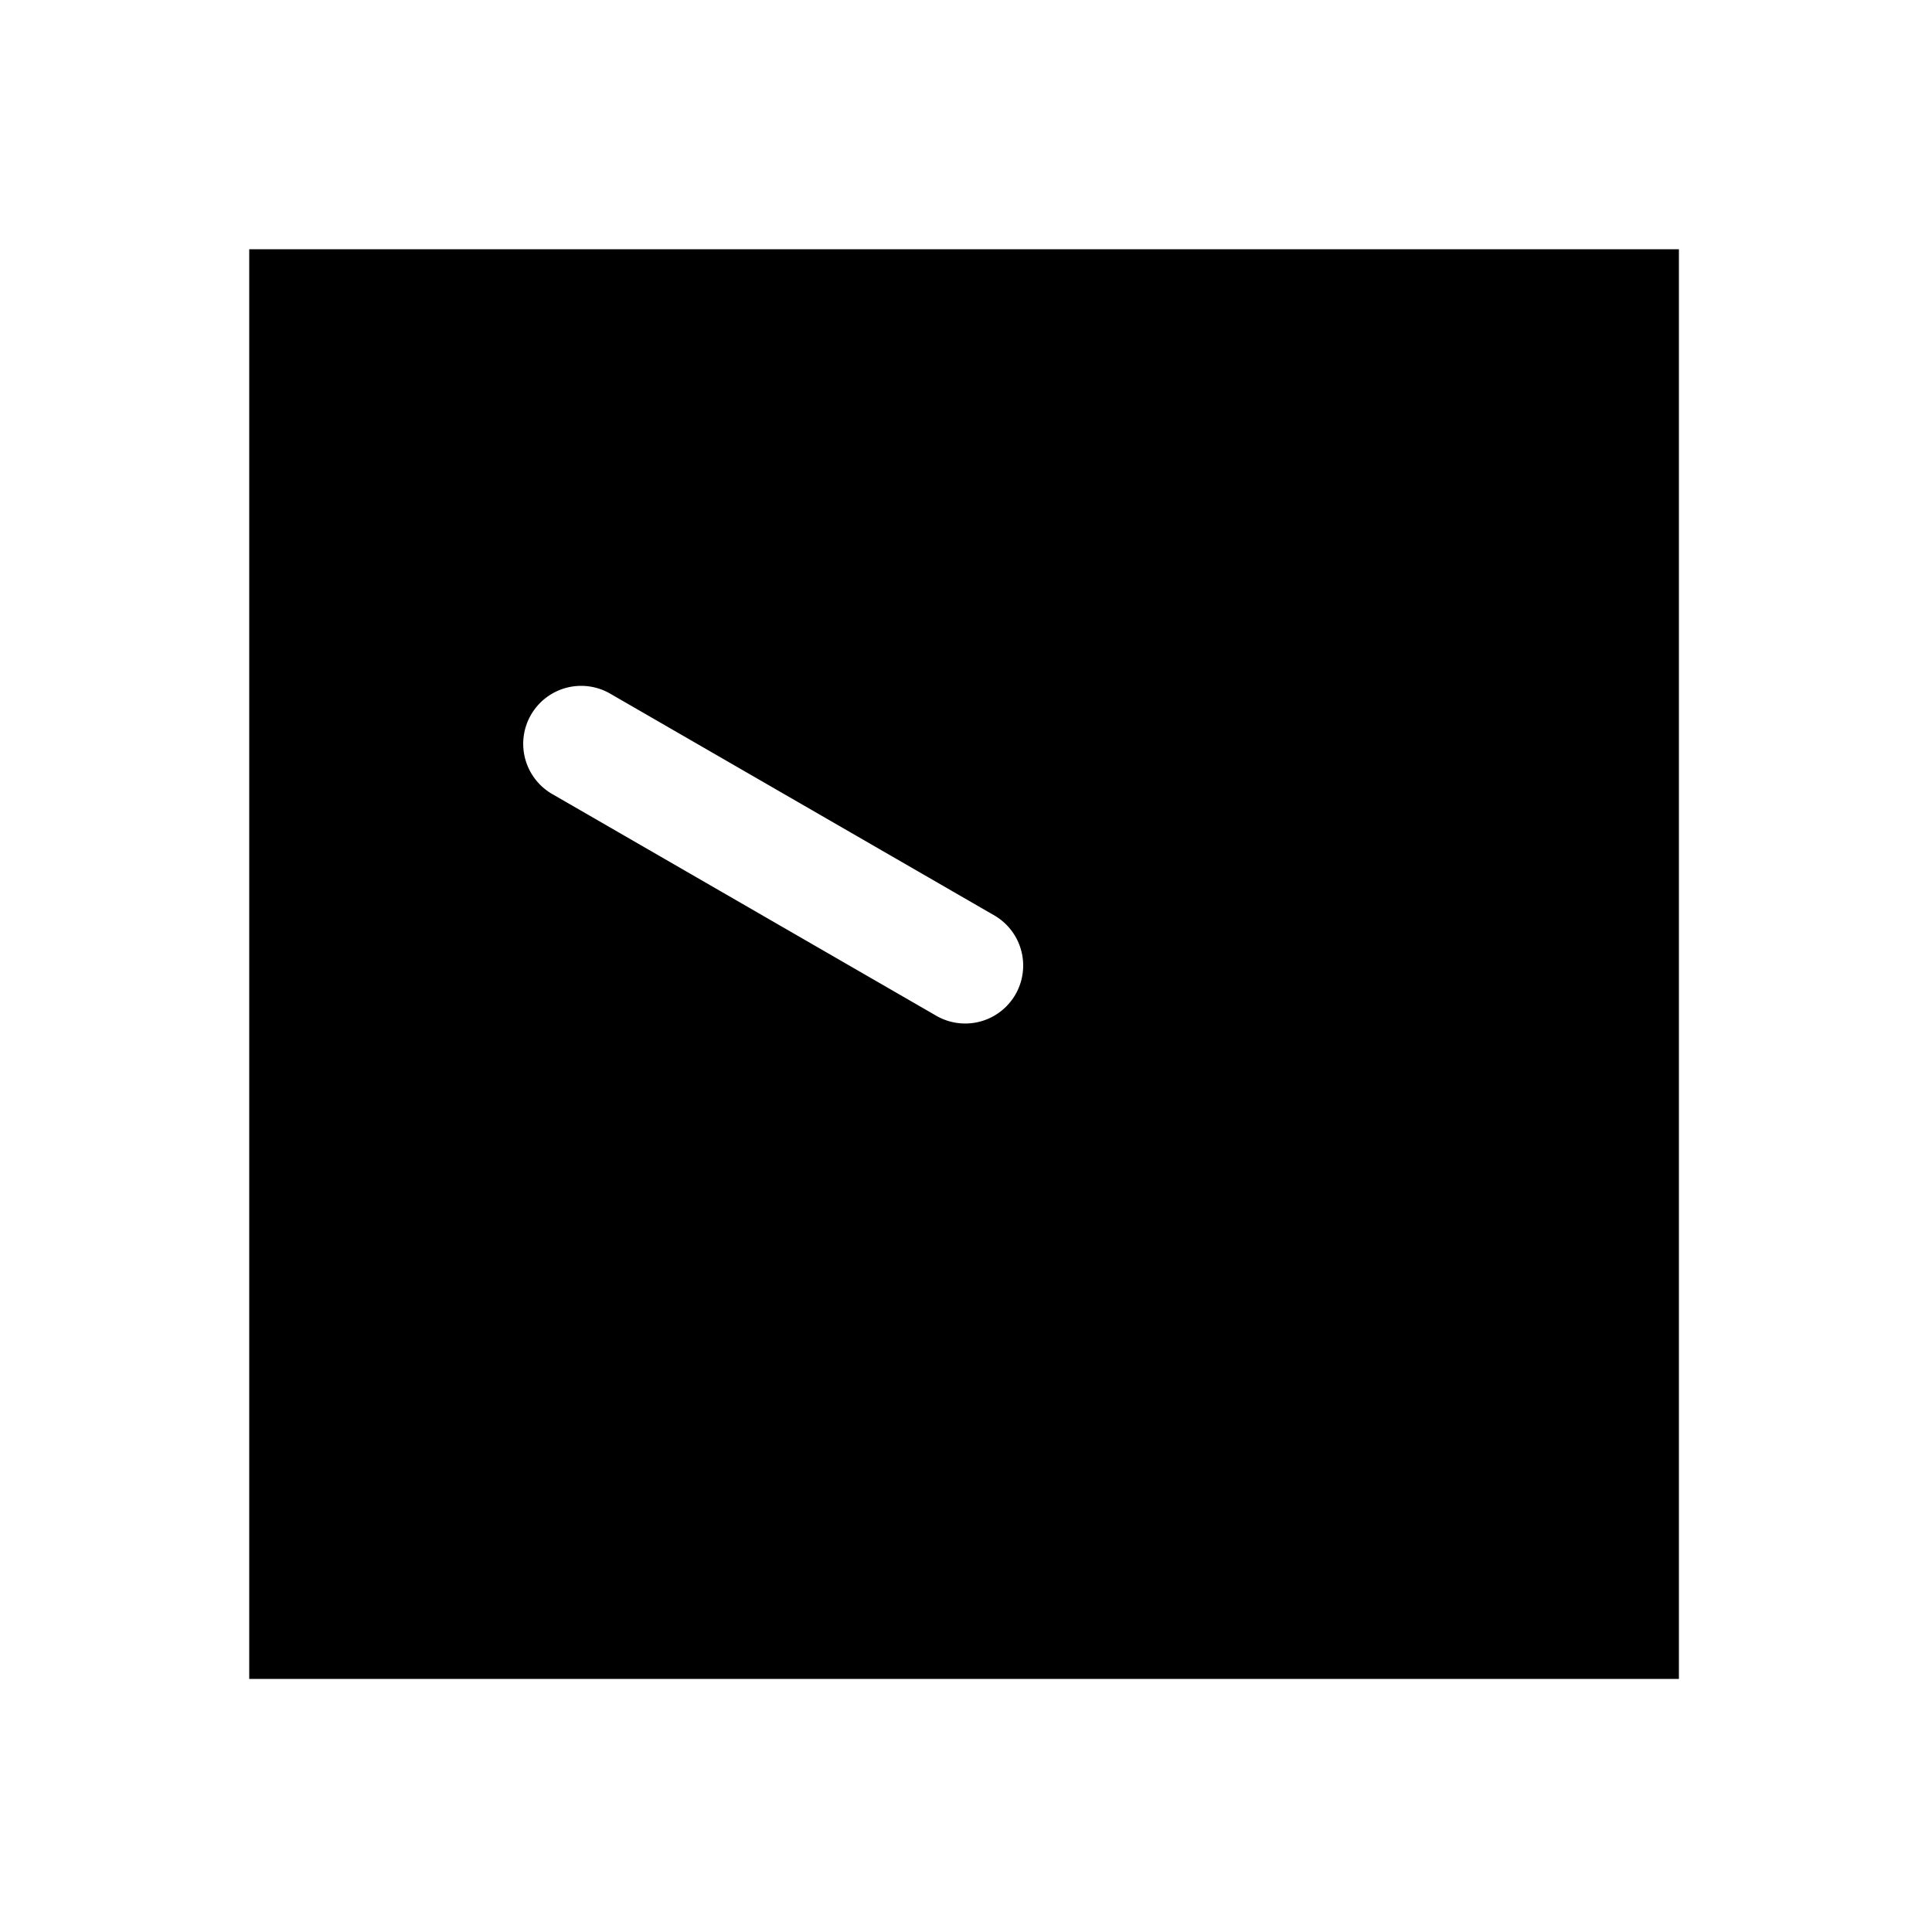 <svg xmlns="http://www.w3.org/2000/svg" width="1000" height="1000"><path d="M129 129v740h740V129H129zm171.814 226a30 30 0 0 1 15 4.02l69.282 40 129.904 75a30.003 30.003 0 0 1-30 51.96l-129.904-75a30 30 0 0 0-.002-.001l-69.28-39.999a30 30 0 0 1-14.744-29.896A30 30 0 0 1 274.834 370a30 30 0 0 1 25.98-15z" style="-inkscape-stroke:none"/></svg>